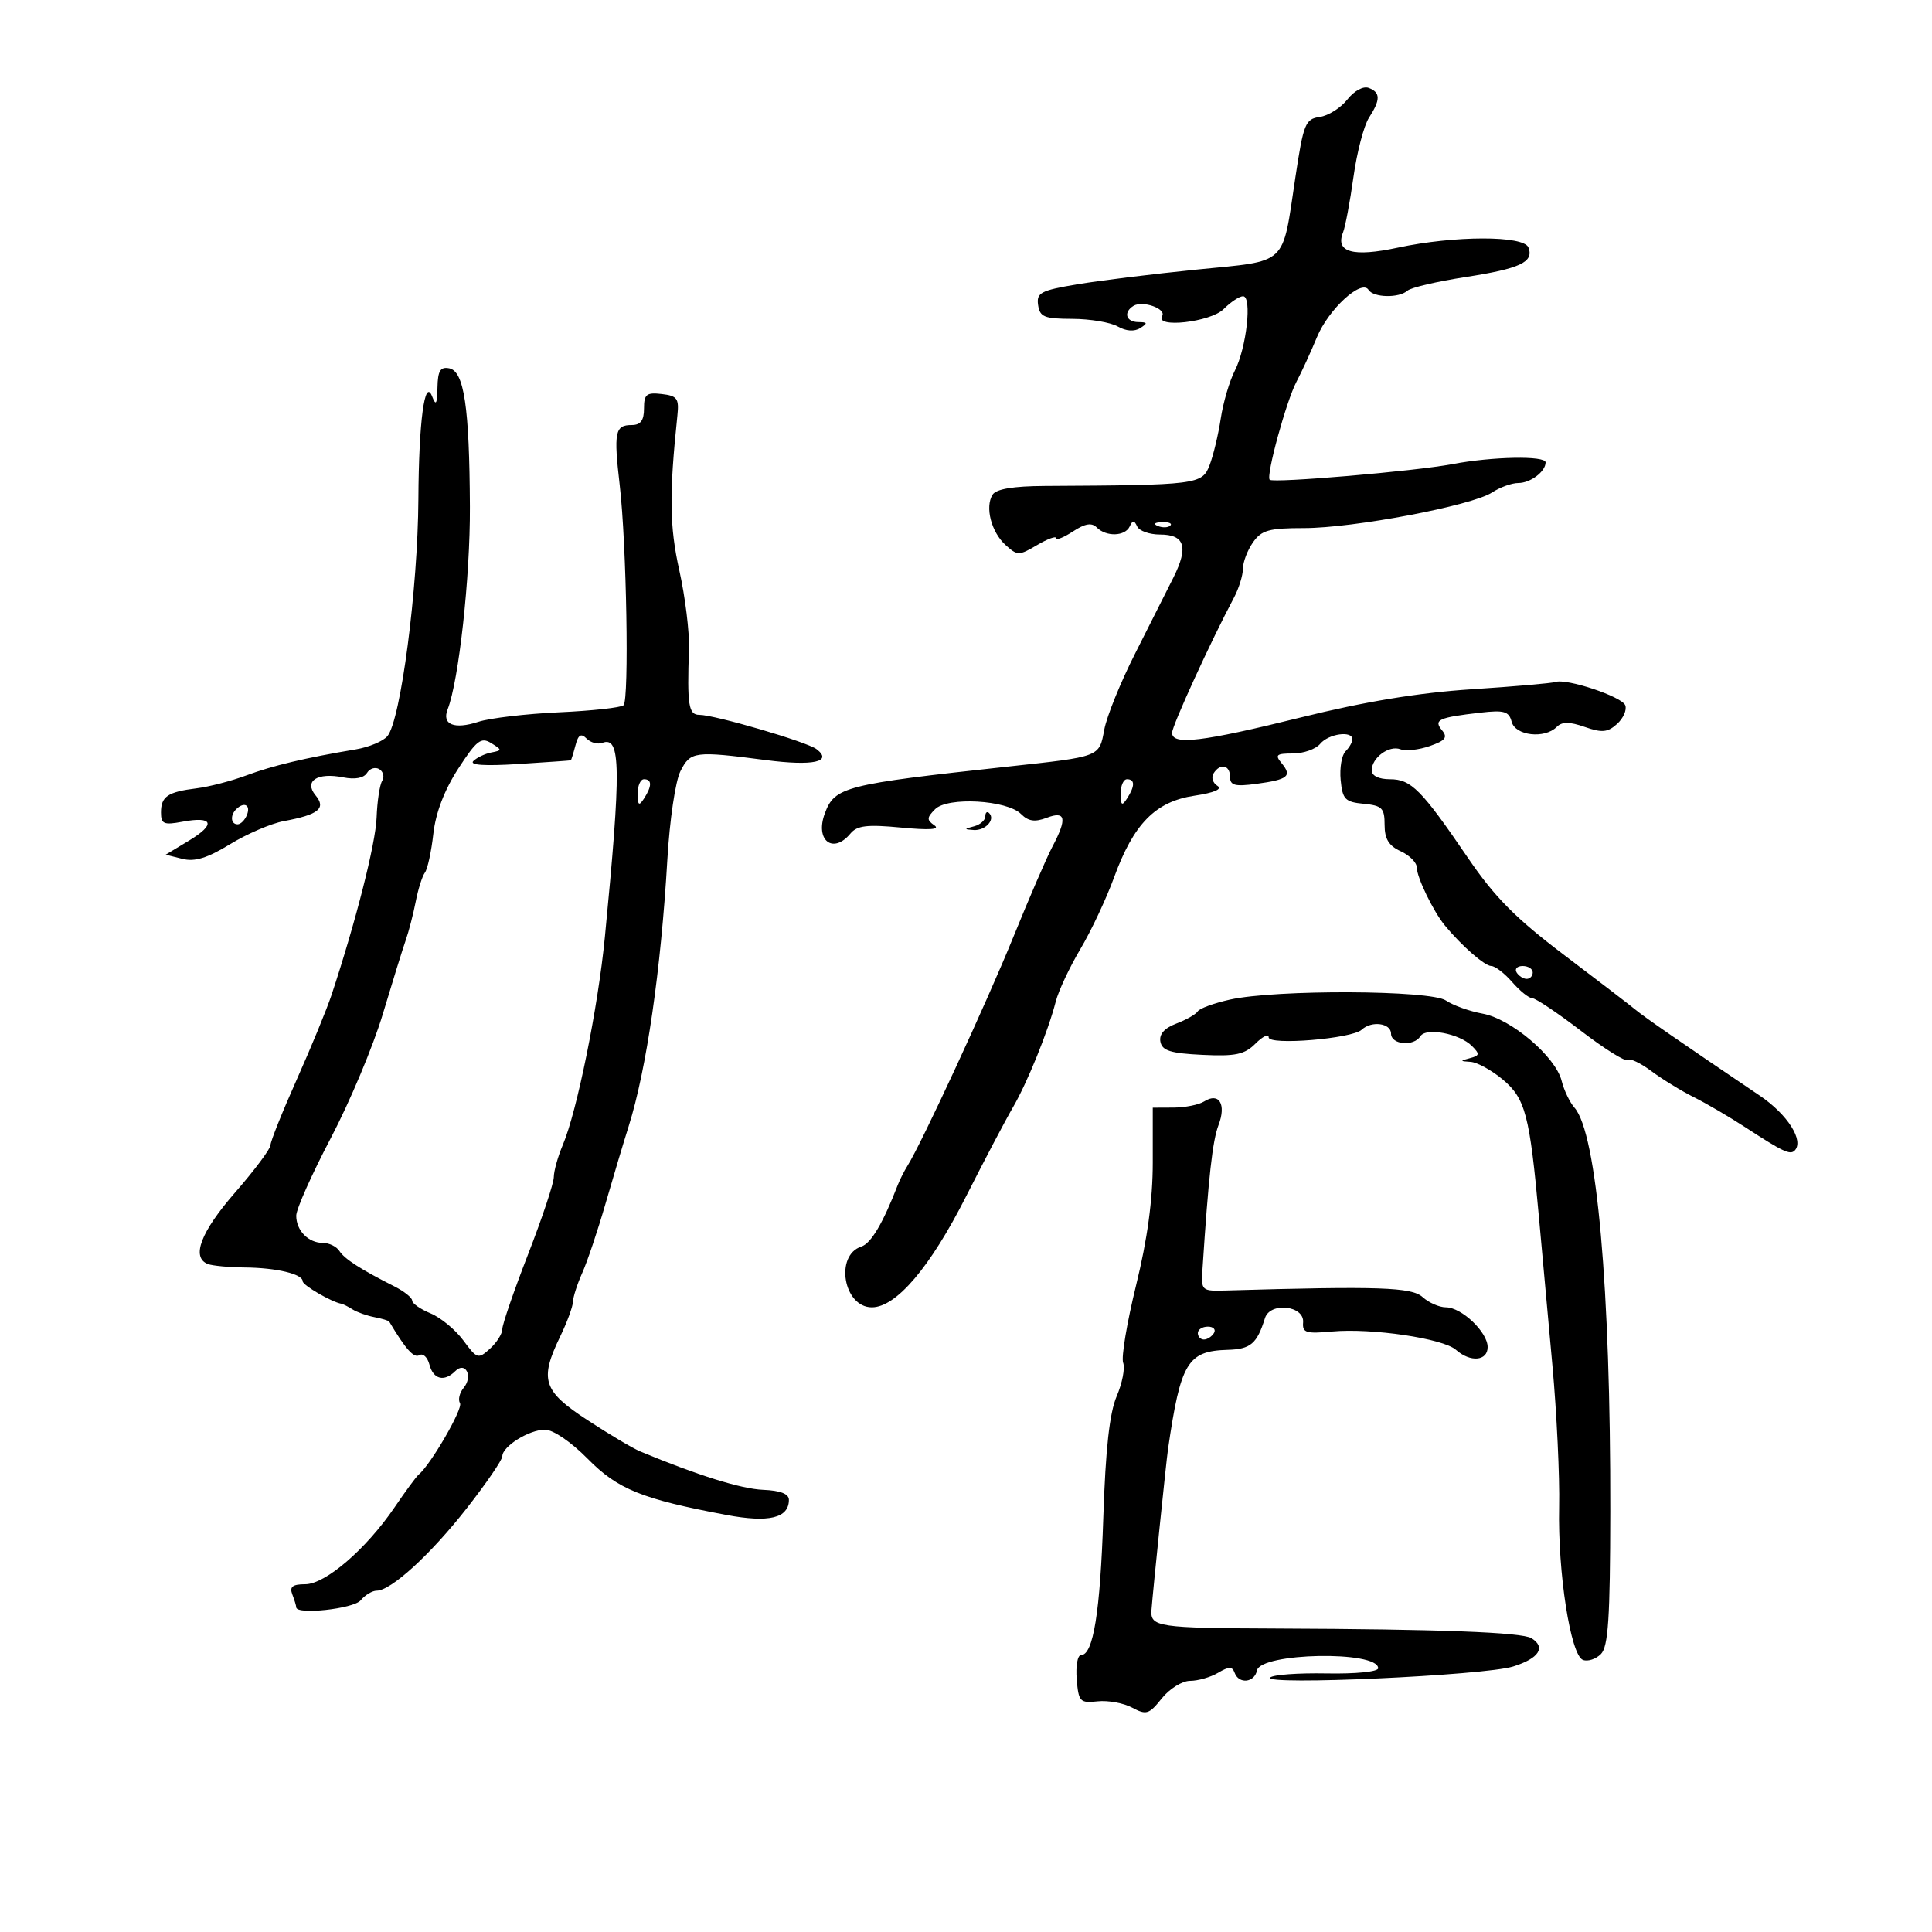 <svg xmlns="http://www.w3.org/2000/svg" width="300" height="300" viewBox="0 0 300 300" version="1.1">
	<path d="M 209.216 15.452 C 208.194 16.751, 206.268 17.968, 204.934 18.157 C 202.696 18.474, 202.406 19.188, 201.152 27.500 C 199.045 41.465, 200.154 40.424, 185.858 41.858 C 179.061 42.540, 170.663 43.576, 167.195 44.161 C 161.591 45.106, 160.924 45.462, 161.195 47.362 C 161.460 49.218, 162.159 49.502, 166.500 49.513 C 169.250 49.520, 172.424 50.051, 173.554 50.693 C 174.852 51.431, 176.140 51.524, 177.054 50.946 C 178.249 50.189, 178.196 50.028, 176.750 50.015 C 174.841 49.999, 174.398 48.490, 176.009 47.494 C 177.423 46.621, 181.153 47.944, 180.456 49.072 C 179.259 51.008, 187.970 50.030, 190 48 C 191.100 46.900, 192.459 46, 193.020 46 C 194.451 46, 193.562 54.007, 191.734 57.576 C 190.910 59.184, 189.931 62.525, 189.557 65 C 189.184 67.475, 188.401 70.737, 187.818 72.250 C 186.666 75.238, 185.927 75.331, 162.224 75.460 C 157.333 75.487, 154.678 75.931, 154.125 76.815 C 152.920 78.739, 153.924 82.621, 156.146 84.632 C 157.988 86.300, 158.223 86.300, 161.041 84.635 C 162.668 83.674, 164 83.189, 164 83.558 C 164 83.928, 165.173 83.461, 166.607 82.522 C 168.493 81.286, 169.516 81.116, 170.307 81.907 C 171.781 83.381, 174.697 83.291, 175.417 81.750 C 175.883 80.750, 176.117 80.750, 176.583 81.750 C 176.904 82.437, 178.493 83, 180.115 83 C 183.969 83, 184.579 84.926, 182.221 89.654 C 181.166 91.769, 178.475 97.109, 176.240 101.521 C 174.005 105.933, 171.861 111.224, 171.475 113.280 C 170.669 117.577, 170.953 117.467, 156.500 119.038 C 131.085 121.801, 129.613 122.178, 128.075 126.315 C 126.524 130.487, 129.343 132.701, 132.051 129.439 C 133.092 128.185, 134.638 128.001, 139.923 128.506 C 144.325 128.927, 146.033 128.812, 145.088 128.158 C 143.881 127.324, 143.898 126.959, 145.207 125.650 C 147.159 123.698, 156.362 124.219, 158.548 126.405 C 159.680 127.537, 160.697 127.685, 162.534 126.987 C 165.500 125.859, 165.736 127.086, 163.401 131.500 C 162.528 133.150, 159.805 139.450, 157.349 145.500 C 153.225 155.660, 143.119 177.507, 140.928 181 C 140.411 181.825, 139.726 183.175, 139.407 184 C 137.114 189.930, 135.255 193.075, 133.752 193.564 C 129.585 194.921, 130.980 203, 135.382 203 C 139.159 203, 144.436 196.793, 149.993 185.811 C 152.864 180.140, 156.132 173.925, 157.257 172 C 159.514 168.136, 162.749 160.151, 163.942 155.500 C 164.366 153.850, 166.082 150.193, 167.757 147.373 C 169.432 144.554, 171.786 139.548, 172.989 136.250 C 176.032 127.905, 179.418 124.464, 185.483 123.555 C 188.551 123.095, 189.860 122.532, 189.041 122.025 C 188.327 121.584, 188.053 120.723, 188.431 120.112 C 189.454 118.456, 191 118.768, 191 120.632 C 191 121.964, 191.750 122.163, 195.083 121.716 C 200.008 121.055, 200.673 120.516, 199.020 118.524 C 197.935 117.216, 198.181 117, 200.755 117 C 202.405 117, 204.315 116.325, 205 115.500 C 206.301 113.932, 210 113.414, 210 114.800 C 210 115.240, 209.517 116.083, 208.927 116.673 C 208.337 117.263, 208 119.265, 208.177 121.123 C 208.464 124.122, 208.864 124.535, 211.750 124.813 C 214.614 125.089, 215 125.478, 215 128.085 C 215 130.270, 215.653 131.341, 217.500 132.182 C 218.875 132.808, 220 133.946, 220 134.710 C 220 136.237, 222.556 141.513, 224.356 143.703 C 226.943 146.849, 230.548 150, 231.559 150 C 232.153 150, 233.618 151.125, 234.813 152.500 C 236.009 153.875, 237.413 155, 237.934 155 C 238.454 155, 241.868 157.290, 245.519 160.088 C 249.170 162.886, 252.420 164.914, 252.741 164.593 C 253.061 164.272, 254.713 165.046, 256.412 166.313 C 258.110 167.579, 261.075 169.400, 263 170.358 C 264.925 171.317, 268.525 173.421, 271 175.034 C 276.819 178.827, 277.963 179.370, 278.663 178.670 C 280.179 177.155, 277.592 173.060, 273.278 170.144 C 260.842 161.741, 255.374 157.961, 253.953 156.782 C 253.103 156.077, 248.099 152.241, 242.834 148.258 C 235.367 142.609, 232.097 139.308, 227.973 133.258 C 220.700 122.586, 219.128 121, 215.826 121 C 214.092 121, 213 120.468, 213 119.622 C 213 117.661, 215.705 115.673, 217.459 116.346 C 218.276 116.659, 220.321 116.436, 222.004 115.849 C 224.449 114.996, 224.834 114.505, 223.919 113.403 C 222.566 111.772, 223.346 111.413, 229.864 110.662 C 233.566 110.236, 234.305 110.451, 234.731 112.080 C 235.297 114.243, 239.840 114.760, 241.724 112.876 C 242.557 112.043, 243.690 112.045, 246.089 112.881 C 248.762 113.813, 249.640 113.731, 251.098 112.412 C 252.070 111.532, 252.642 110.230, 252.369 109.518 C 251.849 108.164, 243.232 105.295, 241.500 105.900 C 240.950 106.092, 235.100 106.601, 228.500 107.030 C 220.274 107.566, 211.940 108.941, 202 111.403 C 186.646 115.205, 182 115.759, 182 113.787 C 182 112.694, 188.021 99.541, 191.587 92.846 C 192.364 91.386, 193 89.348, 193 88.318 C 193 87.288, 193.701 85.445, 194.557 84.223 C 195.888 82.321, 197.034 82, 202.483 82 C 210.168 82, 228.561 78.517, 231.684 76.471 C 232.919 75.662, 234.755 75, 235.765 75 C 237.649 75, 240 73.224, 240 71.800 C 240 70.732, 231.719 70.887, 225.500 72.072 C 219.766 73.165, 197.715 75.048, 197.159 74.493 C 196.557 73.890, 199.726 62.298, 201.317 59.281 C 202.124 57.752, 203.553 54.639, 204.493 52.364 C 206.289 48.014, 211.441 43.286, 212.506 45.009 C 213.260 46.230, 217.257 46.312, 218.550 45.134 C 219.073 44.658, 223.100 43.712, 227.500 43.032 C 236.048 41.710, 238.206 40.700, 237.334 38.427 C 236.612 36.548, 225.855 36.565, 217.013 38.461 C 210.085 39.946, 207.312 39.169, 208.547 36.090 C 208.897 35.215, 209.625 31.350, 210.163 27.500 C 210.701 23.650, 211.785 19.503, 212.571 18.285 C 214.383 15.477, 214.375 14.358, 212.537 13.652 C 211.696 13.330, 210.283 14.096, 209.216 15.452 M 67.930 60.177 C 67.874 62.788, 67.695 63.081, 67.094 61.543 C 65.944 58.604, 65.033 65.438, 64.967 77.500 C 64.891 91.405, 62.225 111.819, 60.161 114.306 C 59.506 115.095, 57.290 116.022, 55.235 116.366 C 47.411 117.676, 42.356 118.878, 38.271 120.400 C 35.945 121.267, 32.472 122.170, 30.554 122.408 C 26.033 122.969, 25 123.669, 25 126.170 C 25 127.953, 25.436 128.141, 28.322 127.599 C 33.105 126.702, 33.563 127.986, 29.362 130.522 L 25.728 132.715 28.331 133.368 C 30.243 133.848, 32.206 133.243, 35.717 131.093 C 38.348 129.482, 42.104 127.867, 44.065 127.505 C 49.474 126.506, 50.682 125.526, 49 123.500 C 47.155 121.277, 49.273 119.905, 53.304 120.711 C 55.128 121.076, 56.494 120.818, 56.989 120.017 C 57.422 119.317, 58.284 119.058, 58.905 119.441 C 59.525 119.824, 59.721 120.642, 59.340 121.259 C 58.959 121.875, 58.572 124.432, 58.480 126.940 C 58.330 130.997, 55.244 143.146, 51.479 154.500 C 50.750 156.700, 48.319 162.611, 46.077 167.635 C 43.834 172.660, 42 177.244, 42 177.822 C 42 178.400, 39.525 181.710, 36.500 185.179 C 31.162 191.300, 29.653 195.269, 32.282 196.278 C 32.987 196.549, 35.575 196.790, 38.032 196.814 C 42.944 196.862, 47 197.831, 47 198.956 C 47 199.572, 51.490 202.182, 53 202.444 C 53.275 202.492, 54.061 202.887, 54.746 203.322 C 55.432 203.757, 56.955 204.299, 58.132 204.525 C 59.308 204.752, 60.346 205.064, 60.438 205.219 C 62.988 209.506, 64.279 210.946, 65.111 210.431 C 65.674 210.083, 66.382 210.744, 66.684 211.899 C 67.283 214.192, 68.979 214.621, 70.687 212.913 C 72.276 211.324, 73.486 213.709, 72 215.500 C 71.355 216.277, 71.098 217.350, 71.429 217.884 C 71.939 218.710, 66.849 227.492, 64.986 229 C 64.646 229.275, 62.973 231.551, 61.269 234.057 C 56.853 240.549, 50.519 246, 47.390 246 C 45.426 246, 44.935 246.389, 45.393 247.582 C 45.727 248.452, 46 249.352, 46 249.582 C 46 250.784, 54.904 249.821, 56 248.500 C 56.685 247.675, 57.803 247, 58.485 247 C 60.717 247, 66.866 241.376, 72.485 234.194 C 75.518 230.318, 78 226.689, 78 226.130 C 78 224.593, 82.158 222, 84.624 222 C 85.883 222, 88.682 223.907, 91.258 226.519 C 95.933 231.261, 99.655 232.768, 112.802 235.239 C 119.401 236.480, 122.500 235.729, 122.500 232.891 C 122.500 231.962, 121.173 231.447, 118.500 231.339 C 115.102 231.203, 108.315 229.082, 99.404 225.373 C 98.251 224.893, 94.558 222.700, 91.197 220.500 C 84.290 215.978, 83.735 214.260, 87 207.500 C 88.063 205.300, 88.947 202.893, 88.966 202.151 C 88.985 201.409, 89.636 199.384, 90.413 197.651 C 91.190 195.918, 92.802 191.125, 93.995 187 C 95.188 182.875, 96.821 177.414, 97.624 174.866 C 100.387 166.095, 102.633 150.607, 103.625 133.500 C 103.981 127.350, 104.877 121.287, 105.657 119.750 C 107.222 116.664, 107.829 116.585, 118.952 118.029 C 126.245 118.975, 129.372 118.297, 126.792 116.329 C 125.310 115.198, 110.969 111, 108.586 111 C 106.919 111, 106.685 109.507, 106.984 100.772 C 107.073 98.171, 106.400 92.690, 105.488 88.592 C 103.959 81.717, 103.897 76.826, 105.186 64.500 C 105.460 61.878, 105.153 61.460, 102.750 61.184 C 100.382 60.911, 100 61.224, 100 63.434 C 100 65.296, 99.474 66, 98.083 66 C 95.492 66, 95.276 67.101, 96.235 75.384 C 97.291 84.492, 97.709 108.623, 96.827 109.506 C 96.457 109.876, 91.957 110.371, 86.827 110.605 C 81.697 110.839, 76.046 111.506, 74.270 112.087 C 70.533 113.307, 68.583 112.514, 69.509 110.149 C 71.248 105.709, 73.018 89.612, 72.967 78.702 C 72.895 63.171, 72.067 57.635, 69.750 57.190 C 68.377 56.926, 67.985 57.569, 67.930 60.177 M 179.813 81.683 C 180.534 81.972, 181.397 81.936, 181.729 81.604 C 182.061 81.272, 181.471 81.036, 180.417 81.079 C 179.252 81.127, 179.015 81.364, 179.813 81.683 M 71.152 119.363 C 68.997 122.692, 67.656 126.202, 67.288 129.480 C 66.979 132.241, 66.389 134.950, 65.978 135.500 C 65.567 136.050, 64.926 138.075, 64.553 140 C 64.180 141.925, 63.481 144.625, 63 146 C 62.519 147.375, 60.913 152.550, 59.430 157.500 C 57.948 162.450, 54.320 171.098, 51.368 176.719 C 48.415 182.339, 46 187.761, 46 188.769 C 46 191.083, 47.880 193, 50.150 193 C 51.113 193, 52.260 193.563, 52.700 194.250 C 53.495 195.493, 55.992 197.101, 61.250 199.757 C 62.763 200.521, 64 201.509, 64 201.952 C 64 202.395, 65.286 203.290, 66.858 203.941 C 68.430 204.592, 70.719 206.481, 71.945 208.139 C 74.079 211.026, 74.254 211.080, 76.087 209.422 C 77.139 208.469, 78 207.100, 78 206.379 C 78 205.658, 79.798 200.440, 81.994 194.784 C 84.191 189.128, 85.991 183.728, 85.994 182.784 C 85.998 181.840, 86.627 179.590, 87.392 177.784 C 89.591 172.599, 92.863 156.429, 93.925 145.500 C 96.477 119.227, 96.412 114.244, 93.532 115.350 C 92.823 115.621, 91.724 115.324, 91.089 114.689 C 90.216 113.816, 89.792 114.079, 89.351 115.767 C 89.029 116.995, 88.707 118.028, 88.633 118.062 C 88.560 118.096, 84.900 118.355, 80.500 118.636 C 75.287 118.969, 72.848 118.807, 73.500 118.171 C 74.050 117.634, 75.303 117.038, 76.284 116.847 C 77.987 116.516, 77.986 116.450, 76.260 115.383 C 74.700 114.419, 74.003 114.962, 71.152 119.363 M 99.015 123.250 C 99.028 125.069, 99.216 125.213, 100 124 C 101.253 122.061, 101.253 121, 100 121 C 99.450 121, 99.007 122.013, 99.015 123.250 M 174.015 123.250 C 174.028 125.069, 174.216 125.213, 175 124 C 176.253 122.061, 176.253 121, 175 121 C 174.450 121, 174.007 122.013, 174.015 123.250 M 36.667 125.667 C 35.711 126.622, 35.845 128, 36.893 128 C 37.384 128, 38.045 127.325, 38.362 126.500 C 38.947 124.976, 37.881 124.452, 36.667 125.667 M 153 126.760 C 153 127.361, 152.213 128.059, 151.250 128.311 C 149.672 128.723, 149.666 128.779, 151.191 128.884 C 152.995 129.008, 154.599 127.266, 153.600 126.267 C 153.270 125.937, 153 126.159, 153 126.760 M 235.500 151 C 235.840 151.550, 236.541 152, 237.059 152 C 237.577 152, 238 151.550, 238 151 C 238 150.450, 237.298 150, 236.441 150 C 235.584 150, 235.160 150.450, 235.500 151 M 191 155.213 C 188.525 155.762, 186.266 156.585, 185.980 157.043 C 185.693 157.500, 184.198 158.354, 182.657 158.940 C 180.800 159.646, 179.967 160.595, 180.187 161.753 C 180.454 163.151, 181.756 163.559, 186.714 163.797 C 191.866 164.043, 193.251 163.749, 194.953 162.047 C 196.079 160.921, 197 160.486, 197 161.080 C 197 162.360, 209.948 161.292, 211.450 159.888 C 212.978 158.460, 216 158.866, 216 160.500 C 216 162.229, 219.548 162.540, 220.562 160.899 C 221.425 159.503, 226.633 160.490, 228.556 162.414 C 229.810 163.667, 229.770 163.913, 228.248 164.311 C 226.672 164.723, 226.682 164.779, 228.356 164.884 C 229.376 164.948, 231.626 166.185, 233.356 167.634 C 236.861 170.571, 237.536 173.144, 238.965 189 C 239.435 194.225, 240.376 204.575, 241.054 212 C 241.733 219.425, 242.204 229.325, 242.101 234 C 241.878 244.171, 243.876 257.015, 245.797 257.752 C 246.544 258.039, 247.798 257.630, 248.584 256.845 C 249.729 255.700, 250.019 251.287, 250.045 234.667 C 250.098 200.056, 247.956 175.923, 244.484 172 C 243.753 171.175, 242.857 169.301, 242.491 167.836 C 241.551 164.069, 234.661 158.211, 230.211 157.396 C 228.170 157.022, 225.612 156.105, 224.527 155.358 C 222.164 153.731, 198.149 153.627, 191 155.213 M 186.992 171.026 C 186.171 171.545, 184.037 171.976, 182.250 171.985 L 179 172 179 180.521 C 179 186.307, 178.169 192.423, 176.413 199.573 C 174.990 205.365, 174.085 210.780, 174.403 211.608 C 174.720 212.435, 174.269 214.774, 173.399 216.806 C 172.291 219.395, 171.671 224.987, 171.326 235.500 C 170.838 250.344, 169.766 257, 167.862 257 C 167.322 257, 167.019 258.688, 167.190 260.750 C 167.479 264.248, 167.698 264.479, 170.440 264.182 C 172.056 264.008, 174.469 264.448, 175.801 265.161 C 177.998 266.337, 178.426 266.204, 180.399 263.729 C 181.598 262.226, 183.575 261, 184.801 261 C 186.025 261, 187.980 260.438, 189.144 259.750 C 190.838 258.750, 191.352 258.750, 191.714 259.750 C 192.363 261.542, 194.794 261.293, 195.177 259.396 C 195.736 256.621, 214 256.280, 214 259.045 C 214 259.585, 210.515 259.934, 205.986 259.848 C 201.578 259.764, 197.640 260.052, 197.236 260.487 C 196.073 261.737, 230.470 260.175, 234.961 258.774 C 238.978 257.520, 240.092 255.793, 237.799 254.376 C 236.317 253.460, 223.444 252.972, 198.250 252.877 C 179.751 252.808, 178.601 252.637, 178.802 249.989 C 179.033 246.944, 181.095 226.897, 181.371 225 C 183.331 211.561, 184.403 209.779, 190.631 209.603 C 194.193 209.502, 195.181 208.663, 196.422 204.683 C 197.219 202.128, 202.565 202.723, 202.346 205.343 C 202.211 206.947, 202.796 207.131, 206.846 206.758 C 212.975 206.193, 224.088 207.836, 226.079 209.601 C 228.315 211.583, 231 211.350, 231 209.174 C 231 206.855, 226.951 203, 224.514 203 C 223.493 203, 221.869 202.286, 220.904 201.413 C 219.199 199.870, 214.144 199.699, 190.500 200.384 C 186.532 200.499, 186.502 200.472, 186.727 197 C 187.652 182.755, 188.279 177.131, 189.213 174.694 C 190.448 171.473, 189.295 169.570, 186.992 171.026 M 186 207 C 186 207.550, 186.423 208, 186.941 208 C 187.459 208, 188.160 207.550, 188.500 207 C 188.840 206.450, 188.416 206, 187.559 206 C 186.702 206, 186 206.450, 186 207" stroke="none" fill="black" fill-rule="evenodd"/>
</svg>
